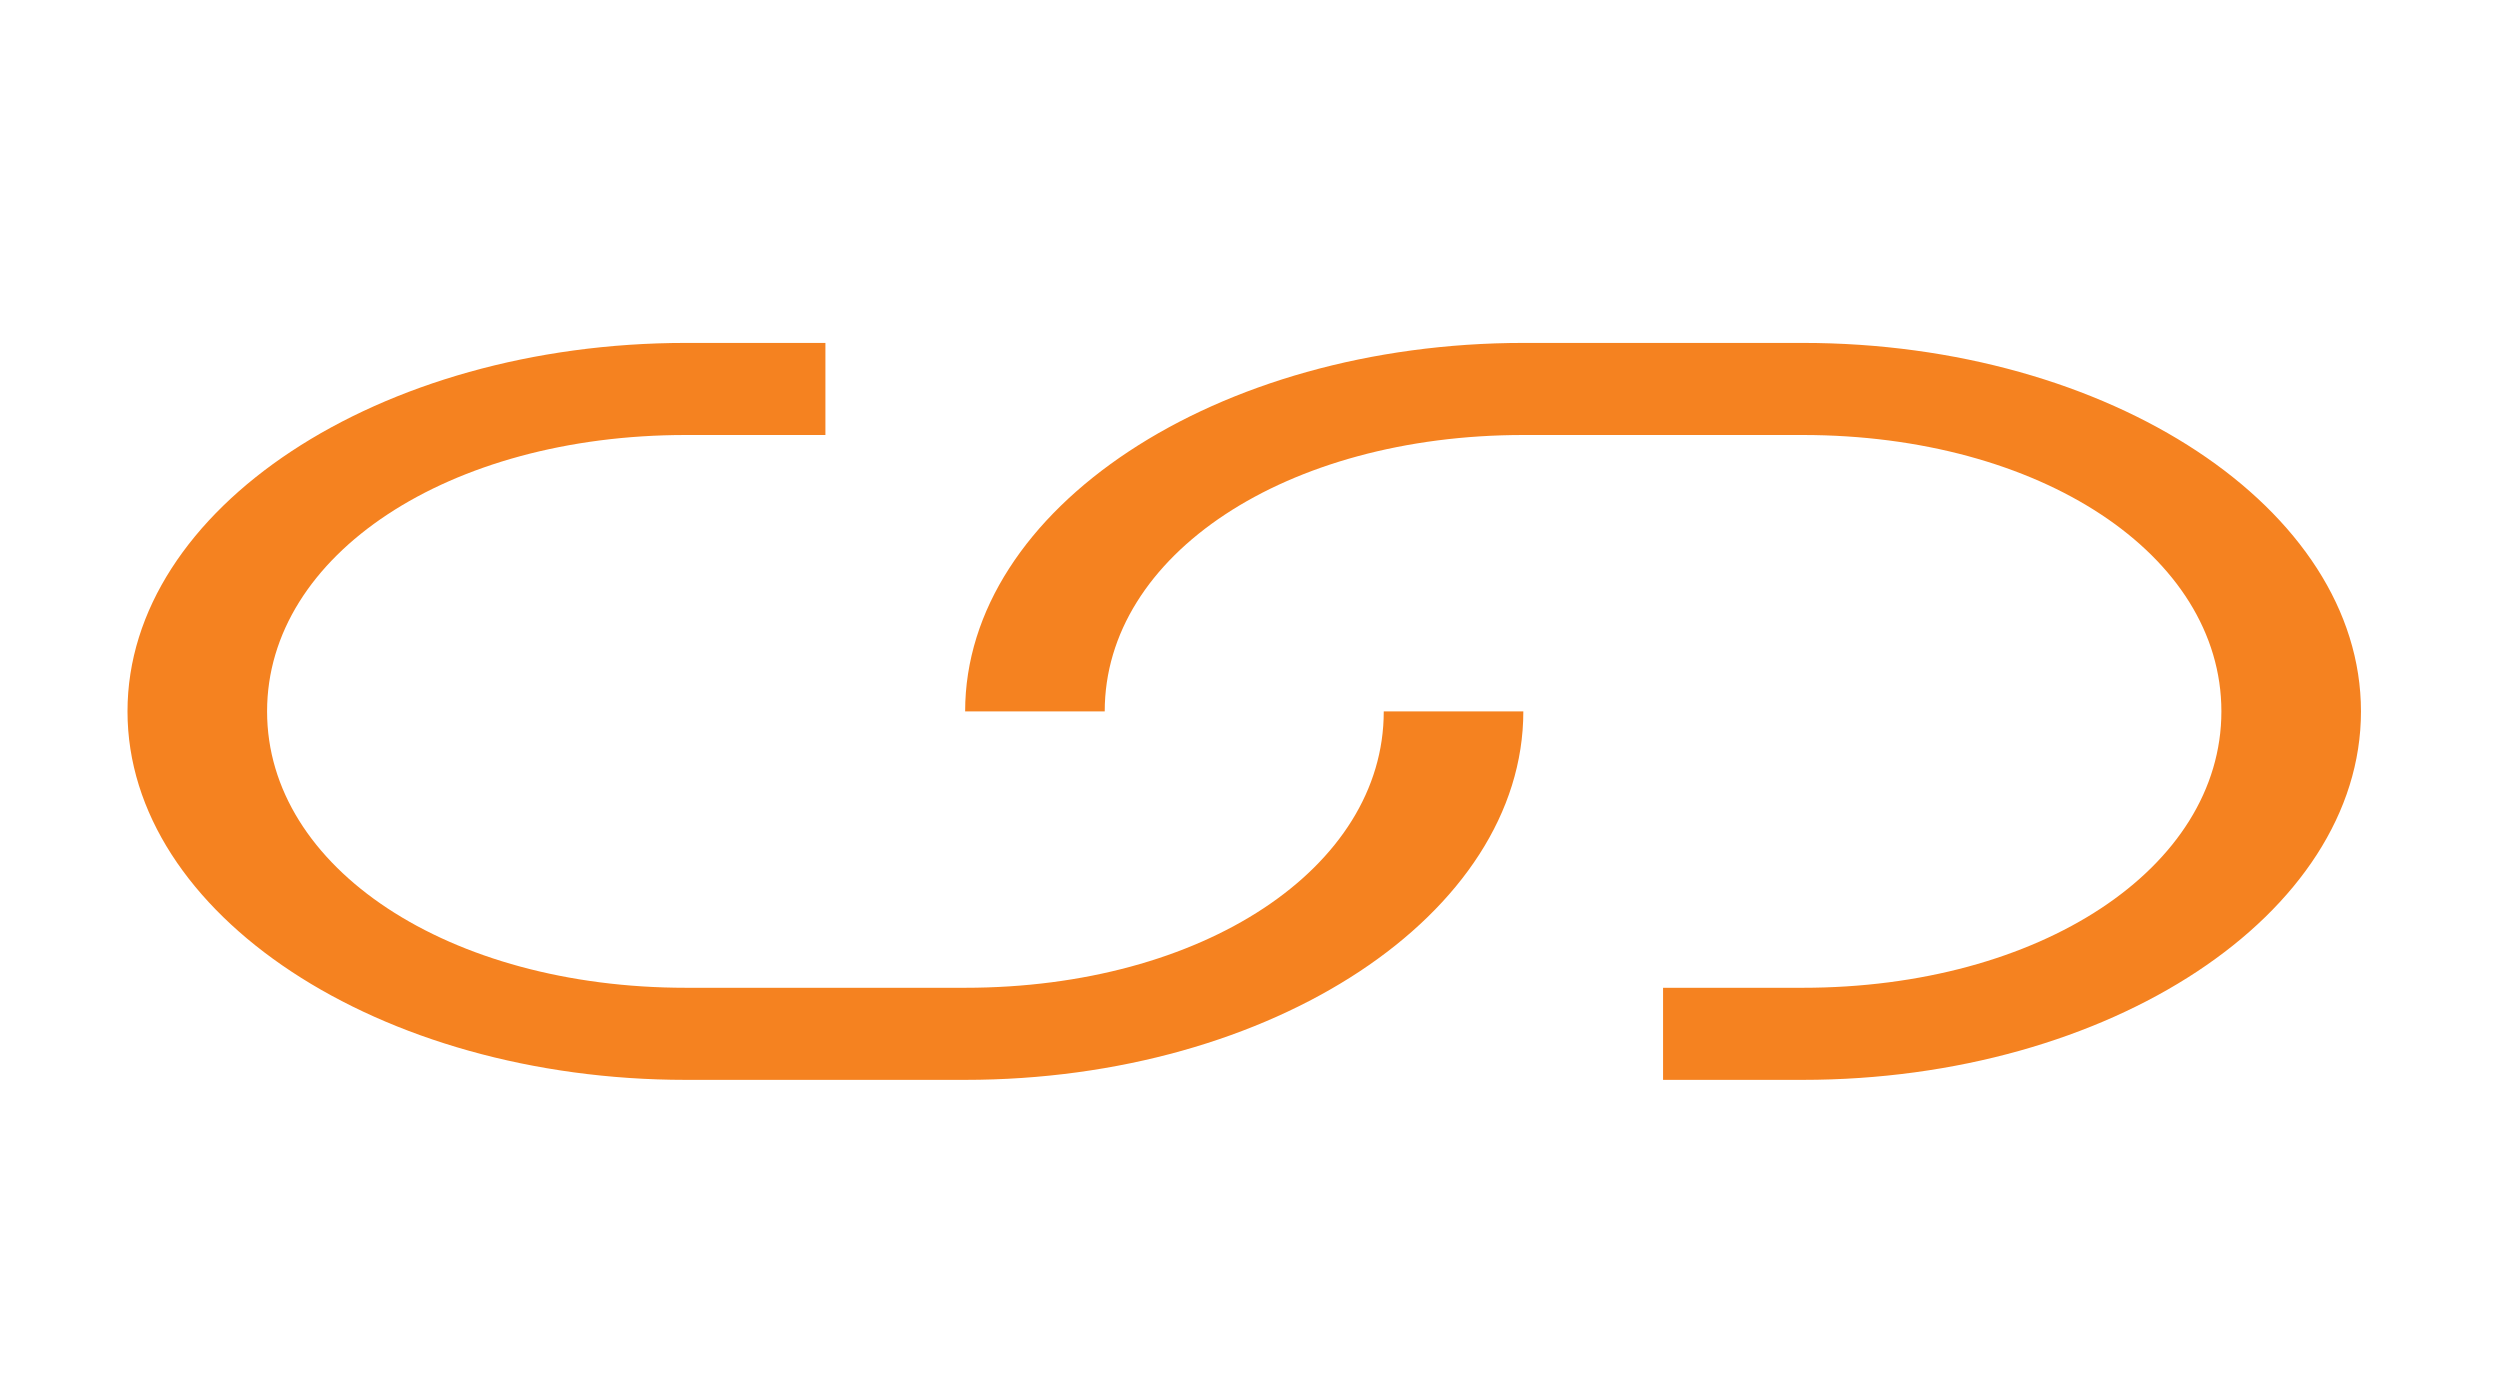 <svg xmlns="http://www.w3.org/2000/svg" xmlns:xlink="http://www.w3.org/1999/xlink" version="1.1" style="" xml:space="preserve" width="18" height="10"><rect id="backgroundrect" width="100%" height="100%" x="0" y="0" fill="none" stroke="none"/>

<g class="currentLayer" style=""><title>Layer 1</title><path d="M6.949,7.112 H4.939 C3.23,7.112 1.923,6.25 1.923,5.122 s1.307,-1.99 3.015,-1.99 h1.005 V2.469 H4.939 C2.728,2.469 0.918,3.663 0.918,5.122 s1.809,2.653 4.02,2.653 h2.01 c2.211,0 4.02,-1.194 4.02,-2.653 h-1.005 C9.964,6.25 8.658,7.112 6.949,7.112 zM12.98,2.469 h-2.01 C8.758,2.469 6.949,3.663 6.949,5.122 h1.005 c0,-1.128 1.307,-1.99 3.015,-1.99 h2.01 c1.709,0 3.015,0.862 3.015,1.99 s-1.307,1.99 -3.015,1.99 h-1.005 v0.663 h1.005 c2.211,0 4.02,-1.194 4.02,-2.653 S15.191,2.469 12.98,2.469 z" id="svg_1" class="selected" fill-opacity="1" fill="#f58220"/></g></svg> 